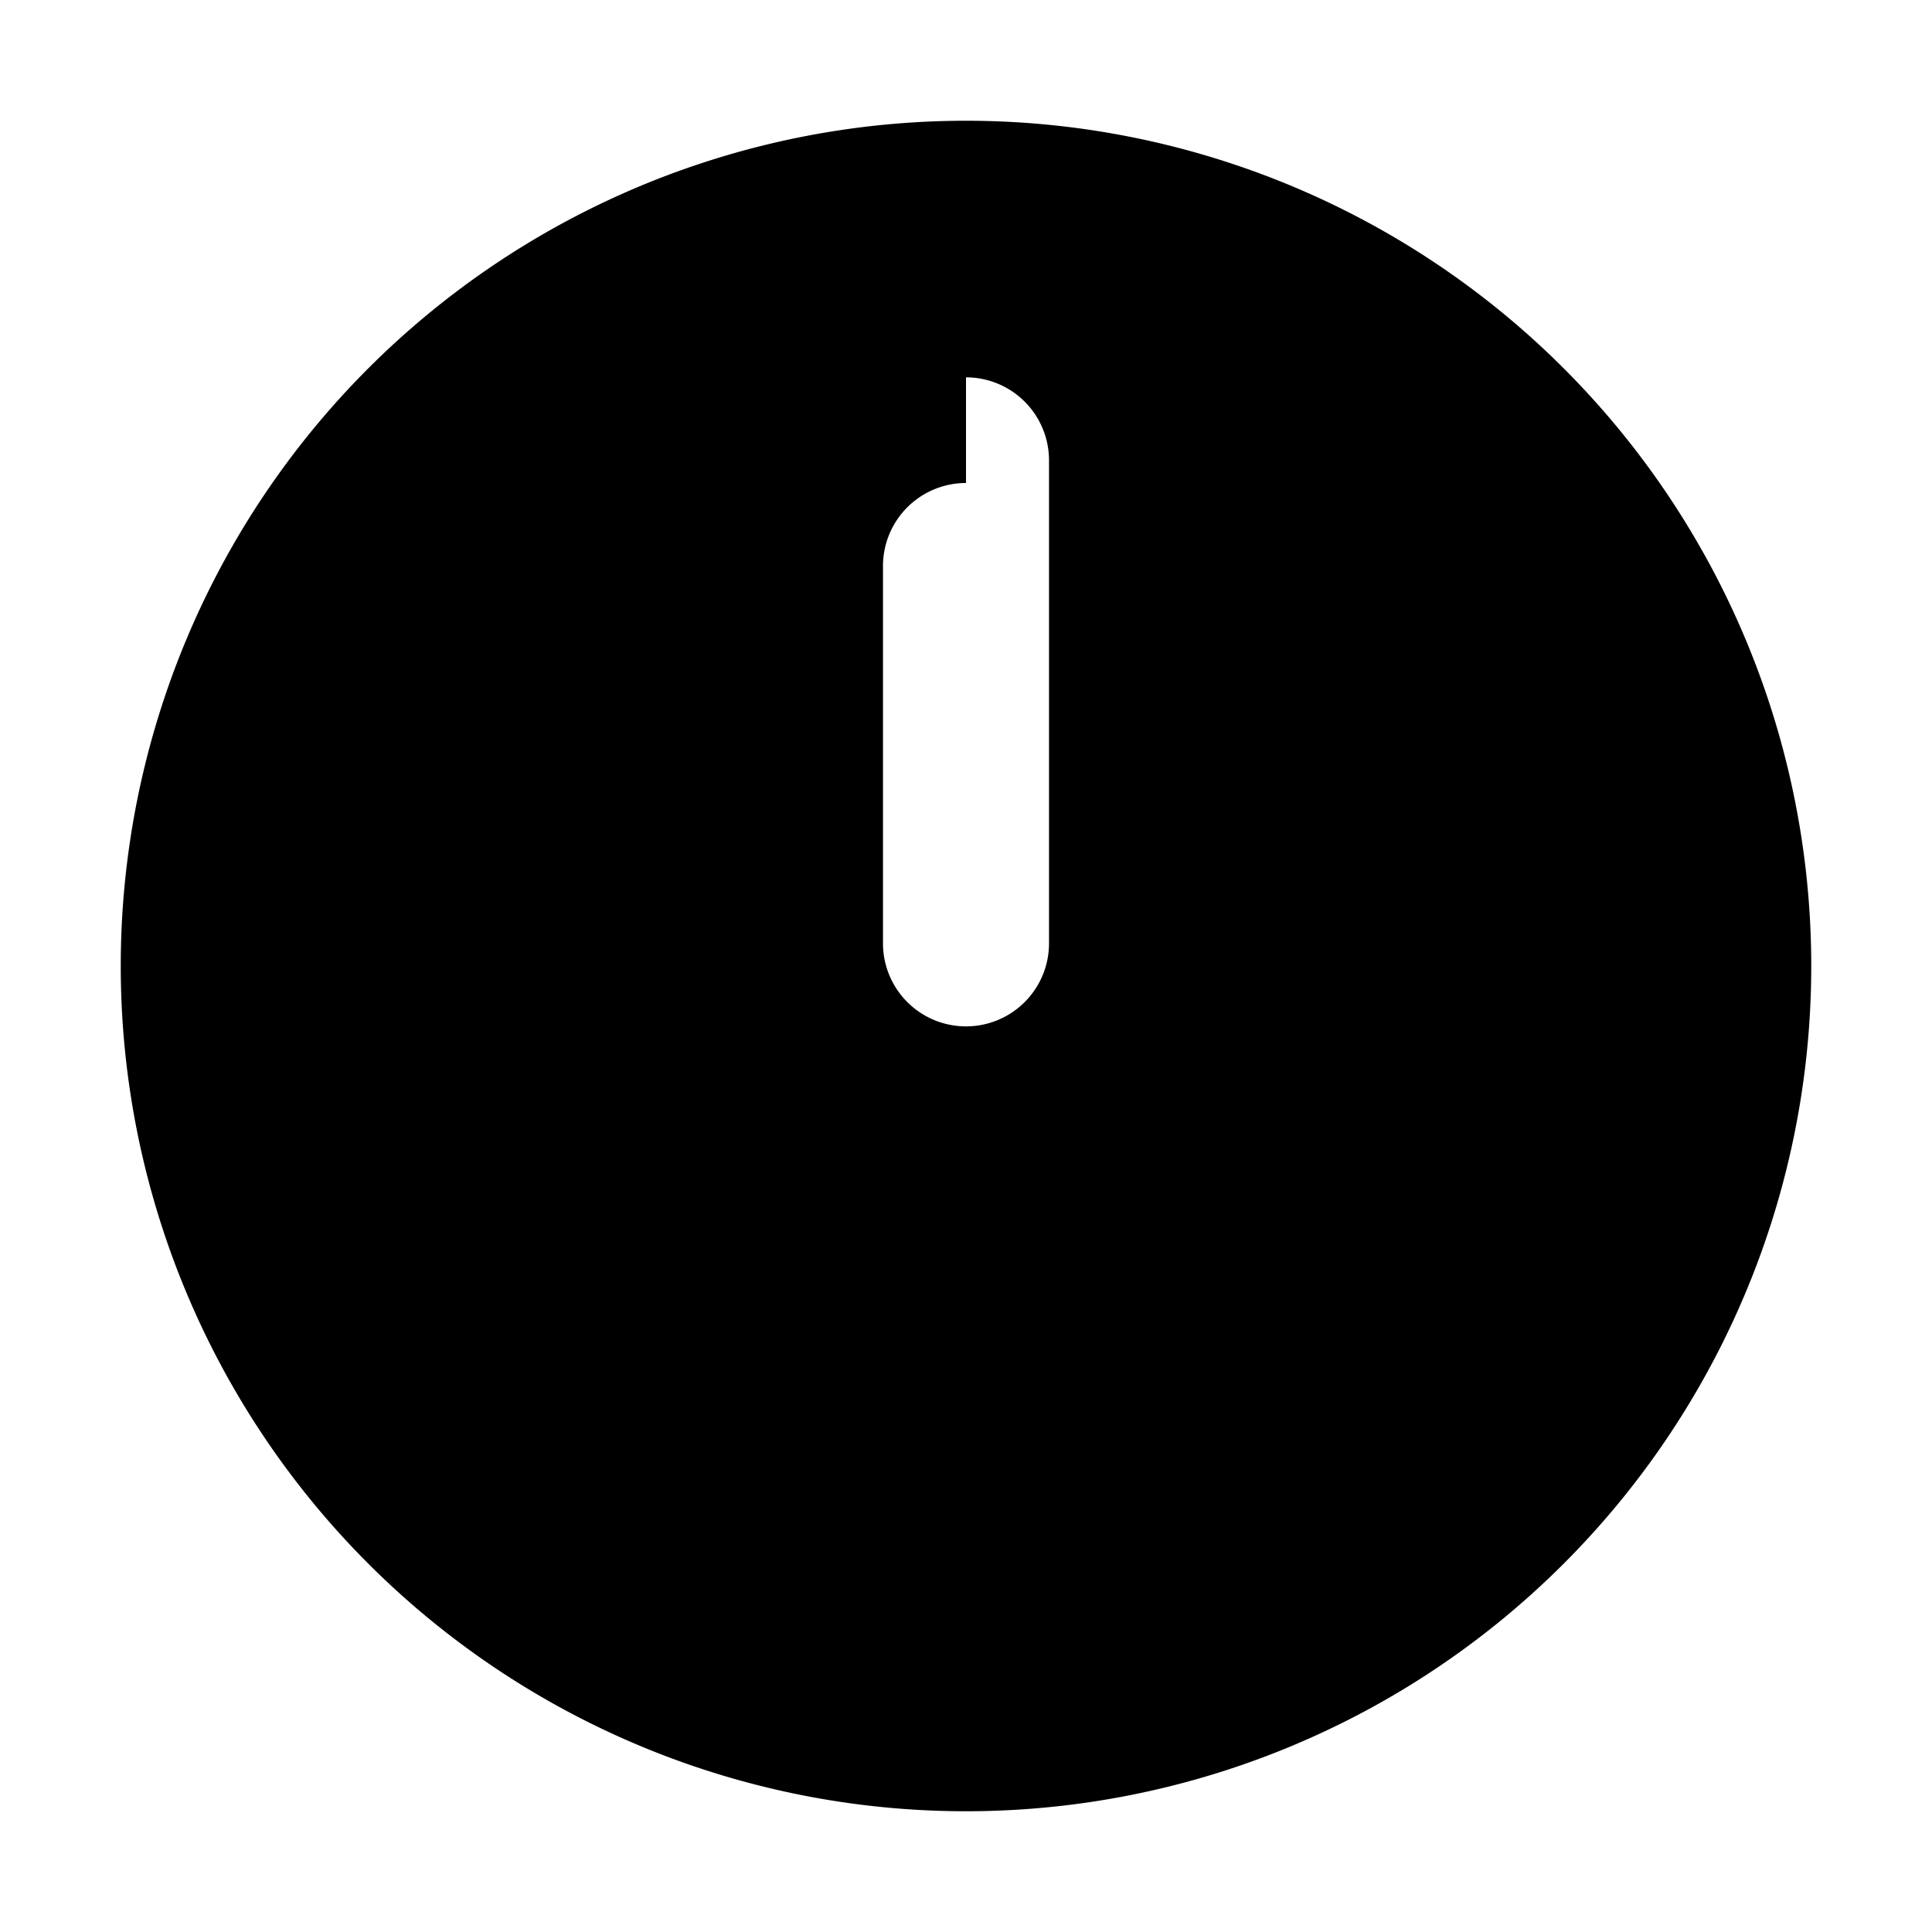 <svg xmlns="http://www.w3.org/2000/svg" viewBox="0 0 1024 1024" width="1em" height="1em">
  <path d="M512 64a448 448 0 1 1 0 896 448 448 0 0 1 0-896zm0 192a44 44 0 0 0-44 44v200a44 44 0 0 0 88 0V244a44 44 0 0 0-44-44z" fill="currentColor" />
</svg>